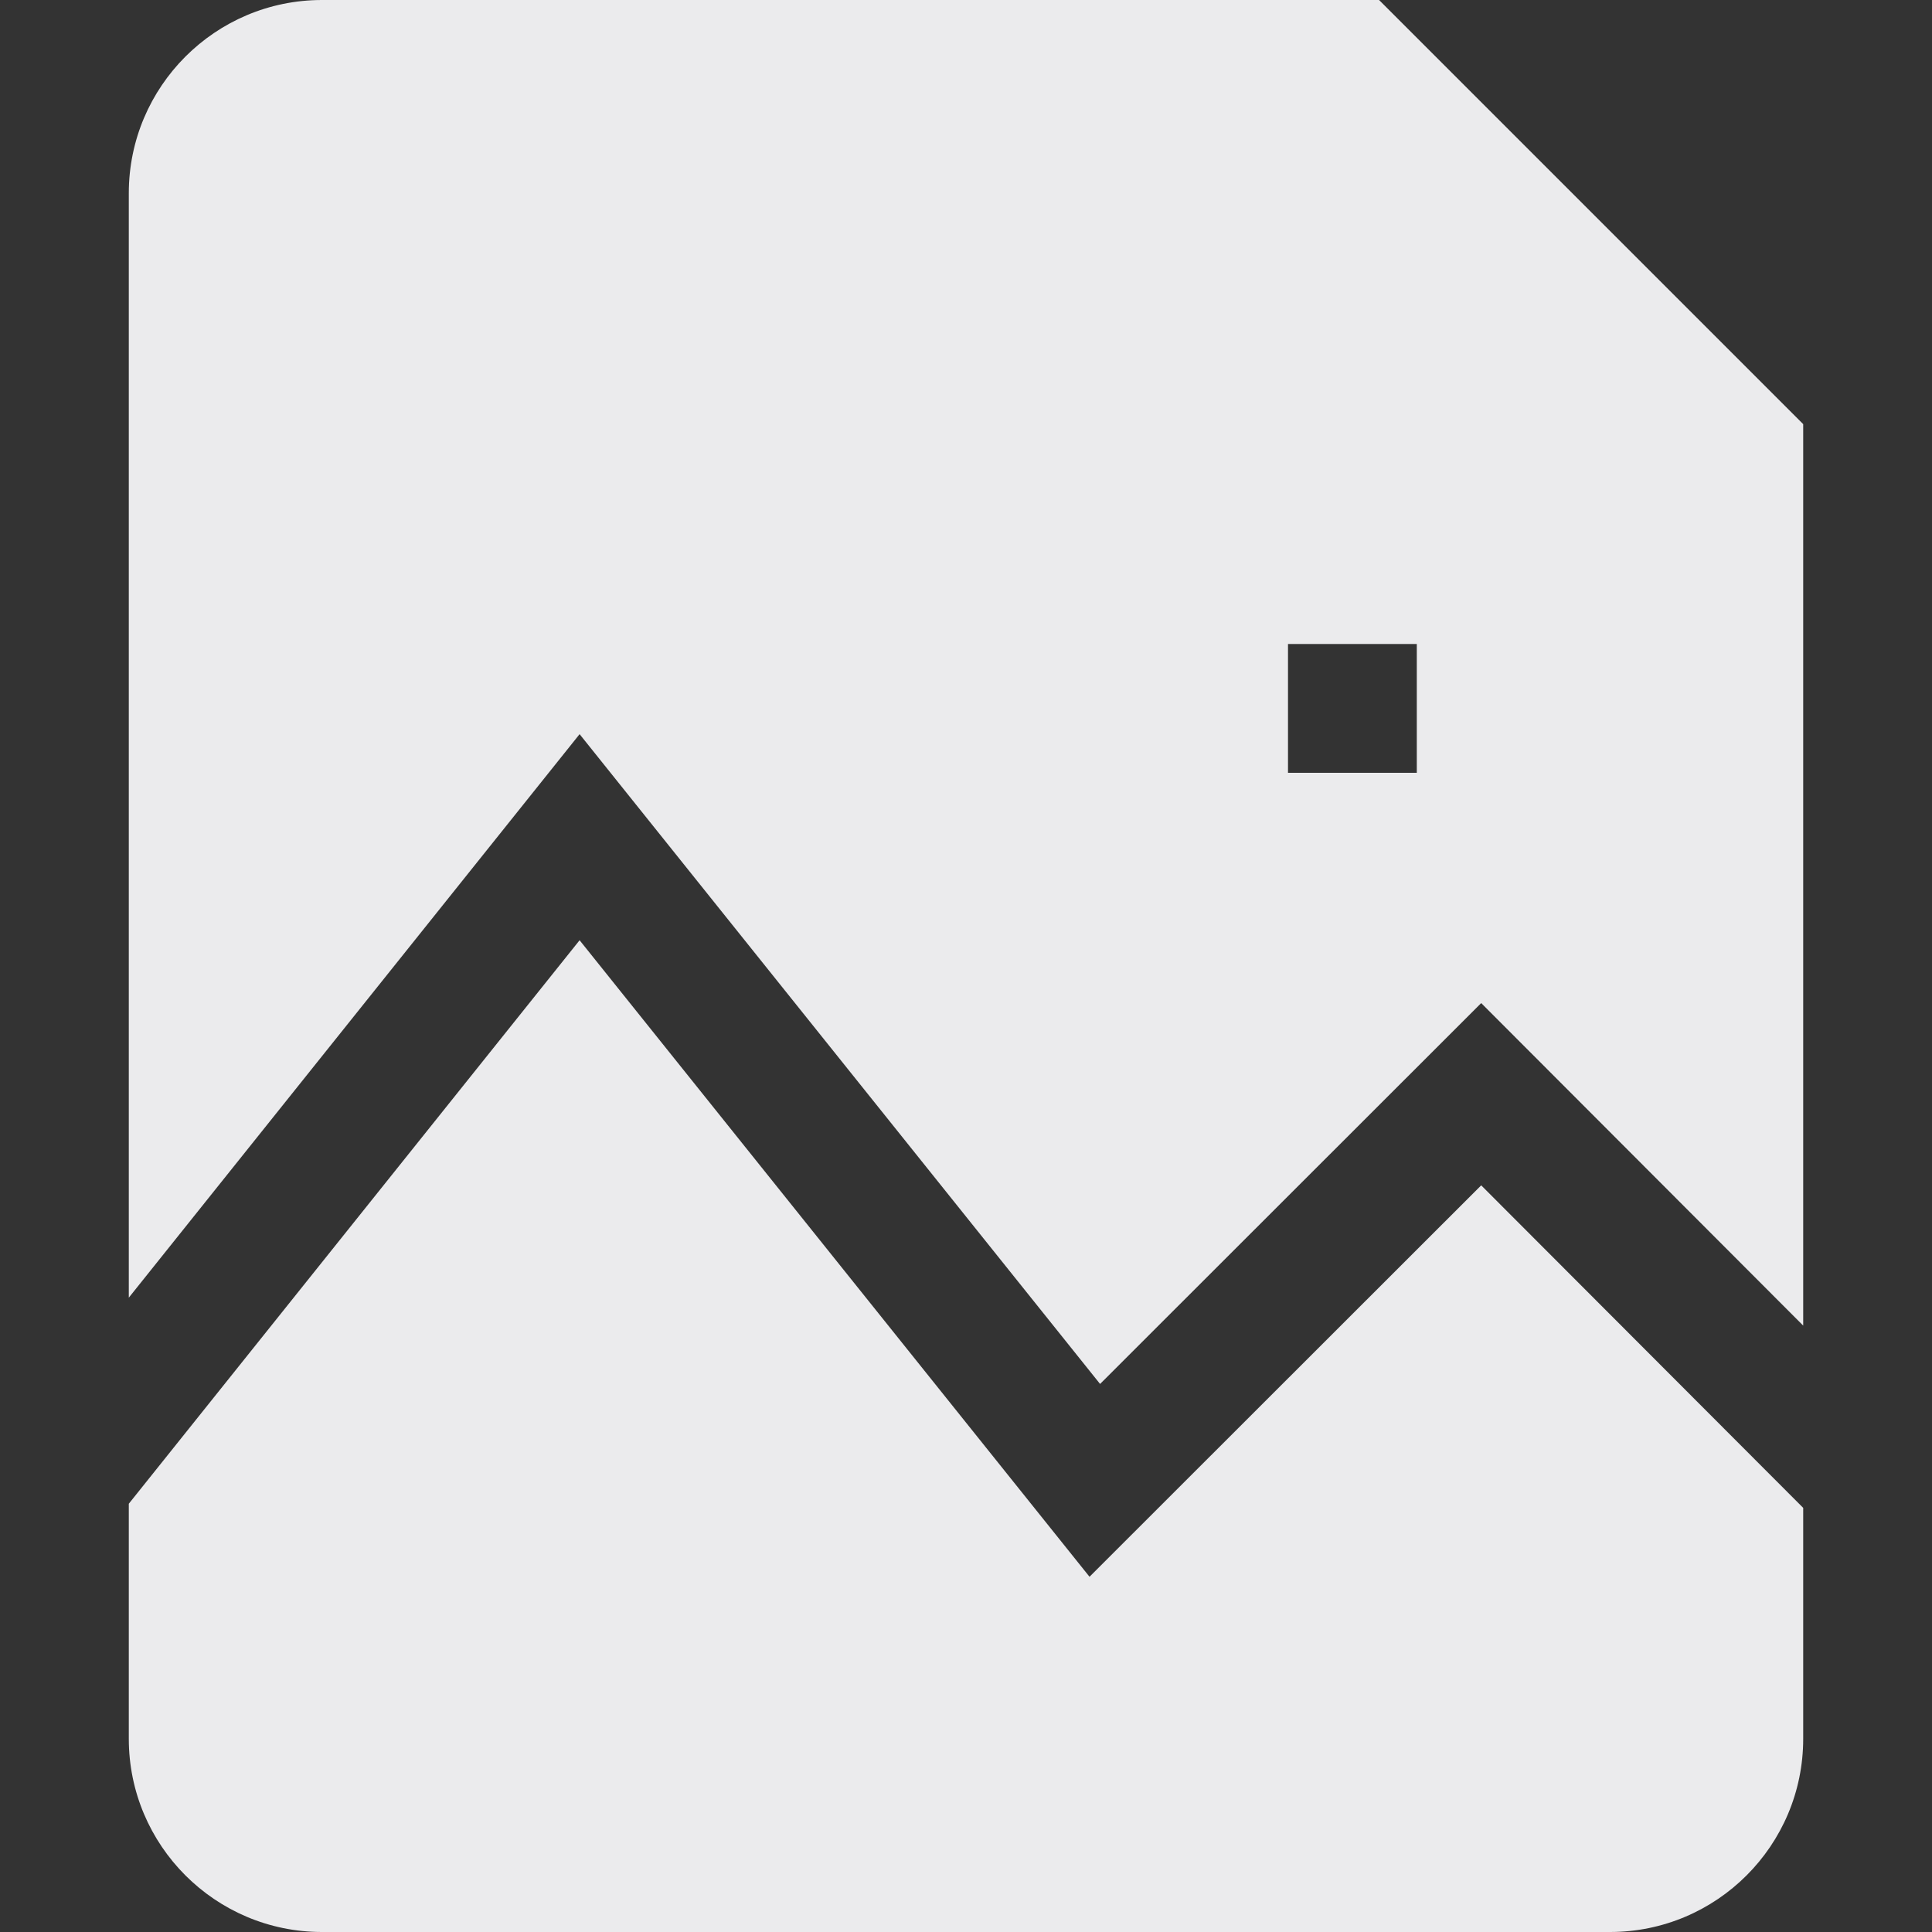 <svg width="15" height="15" viewBox="0 0 15 15" fill="none" xmlns="http://www.w3.org/2000/svg">
<rect x="0" y="0" width="15" height="15" fill="#333333" stroke="none"/>
<path fill-rule="evenodd" clip-rule="evenodd" d="M1 1.5C1 0.672 1.672 0 2.5 0H10.707L14 3.293V10.292L11.5 7.788L8.541 10.745L4.5 5.7L1 10.075V1.5ZM11 6H10V5H11V6Z" fill="#EBEBED"/>
<path d="M1 11.675V13.5C1 14.328 1.672 15 2.5 15H12.5C13.328 15 14 14.328 14 13.5V11.707L11.5 9.203L8.459 12.242L4.5 7.3L1 11.675Z" fill="#EBEBED"/>
</svg>
